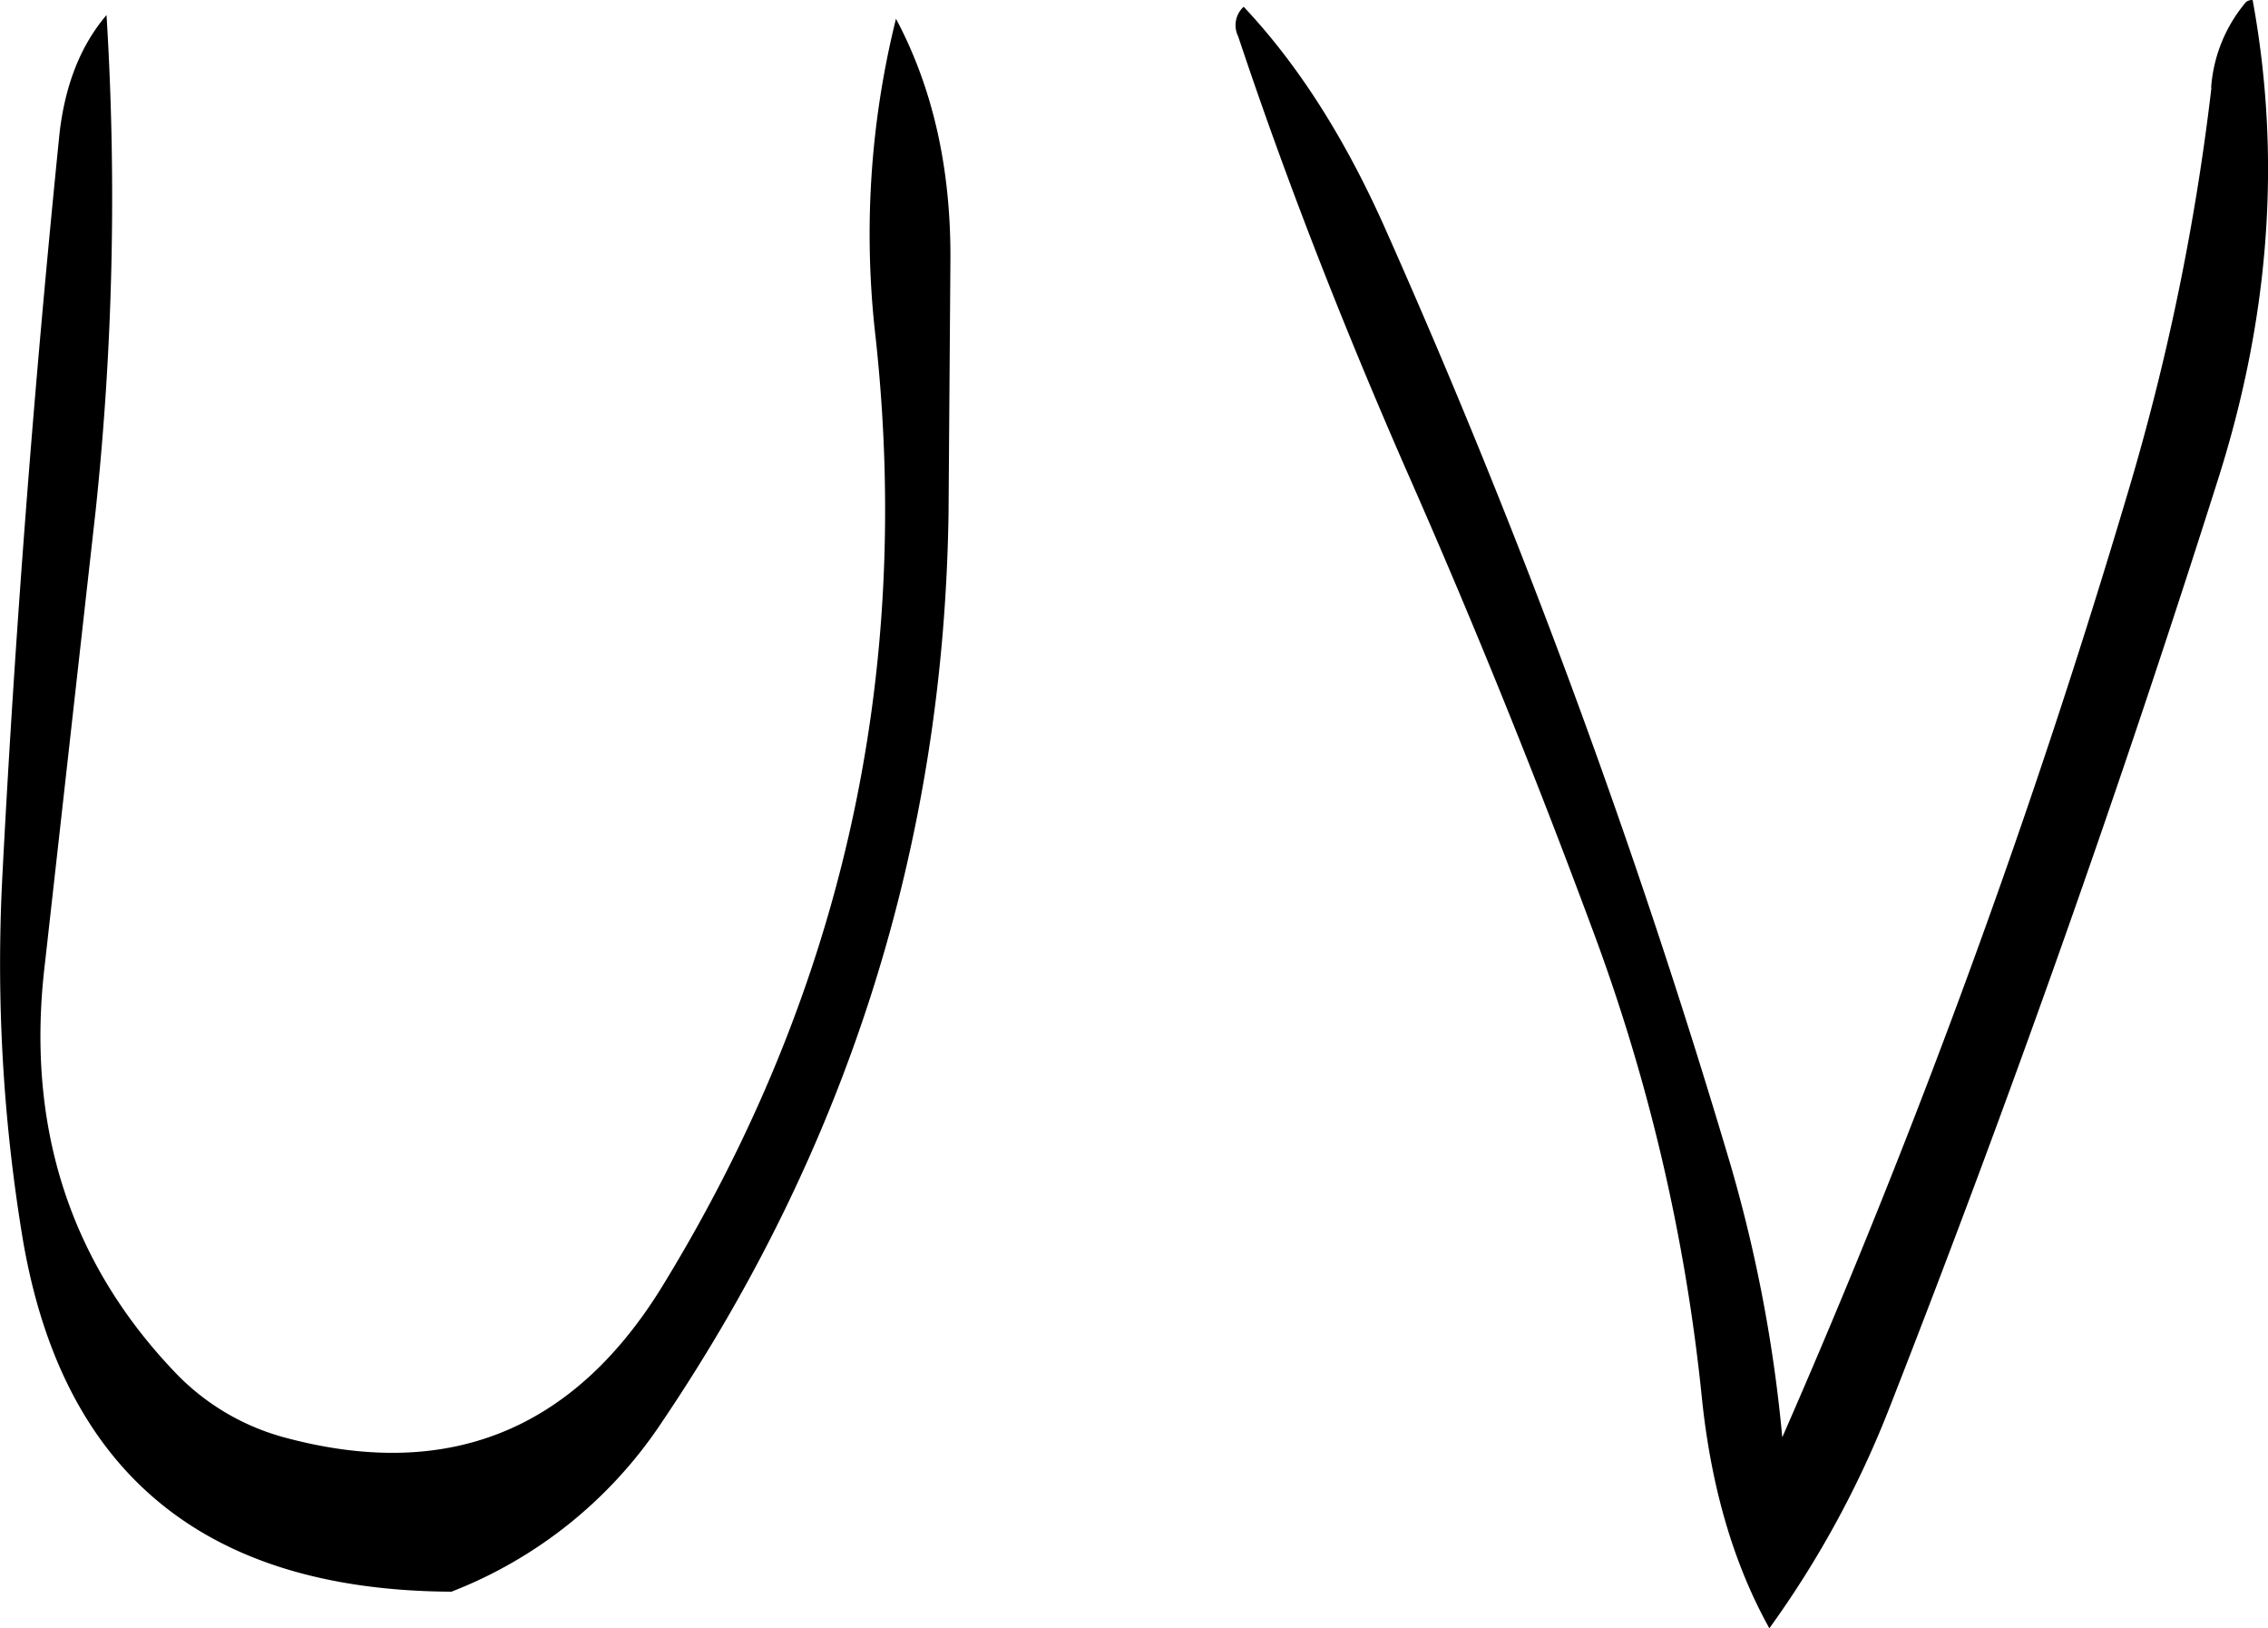 <svg id="Layer_1" data-name="Layer 1" xmlns="http://www.w3.org/2000/svg" viewBox="0 0 295.1 211.8"><defs><style>.cls-1{fill-rule:evenodd;}</style></defs><path class="cls-1" d="M176.28,208.44c-3.24,32-5.76,64.2-7.44,96.72a218.76,218.76,0,0,0,2.64,46.92c5.16,30.6,23.76,45.84,55.8,46a58,58,0,0,0,27.24-21.84q36.54-54,37.44-118.56l.24-32.52c.12-12.12-2.28-22.68-7.08-31.68A116.07,116.07,0,0,0,282.48,235q7.2,66.42-27.84,123.48-17.46,28.26-49.44,19.44a30.72,30.72,0,0,1-13.8-8.28c-13.92-14.52-19.56-32.4-17-53.4l6.6-58.92A386.27,386.27,0,0,0,182.4,193Q177.36,198.9,176.28,208.44Zm280-6A309.72,309.72,0,0,1,445.44,255a1053.26,1053.26,0,0,1-45,123,188,188,0,0,0-6.72-35.4,993.8,993.8,0,0,0-44.88-121.68c-5.16-11.64-11.28-21.36-18.48-29a3.25,3.25,0,0,0-.72,3.84c6.36,19.08,13.8,38,22.08,56.88,8.52,19.32,16.44,38.88,23.88,58.92A244.63,244.63,0,0,1,390,373.08c1.2,11.4,4.08,21.36,8.76,29.76a129.25,129.25,0,0,0,15.72-28.92q23.4-59.76,42.72-120.72c6.72-21.24,8.16-41.88,4.44-62.16a1.4,1.4,0,0,0-.84.24A19.37,19.37,0,0,0,456.24,202.44Z" transform="translate(-168.54 -191.04)"/></svg>